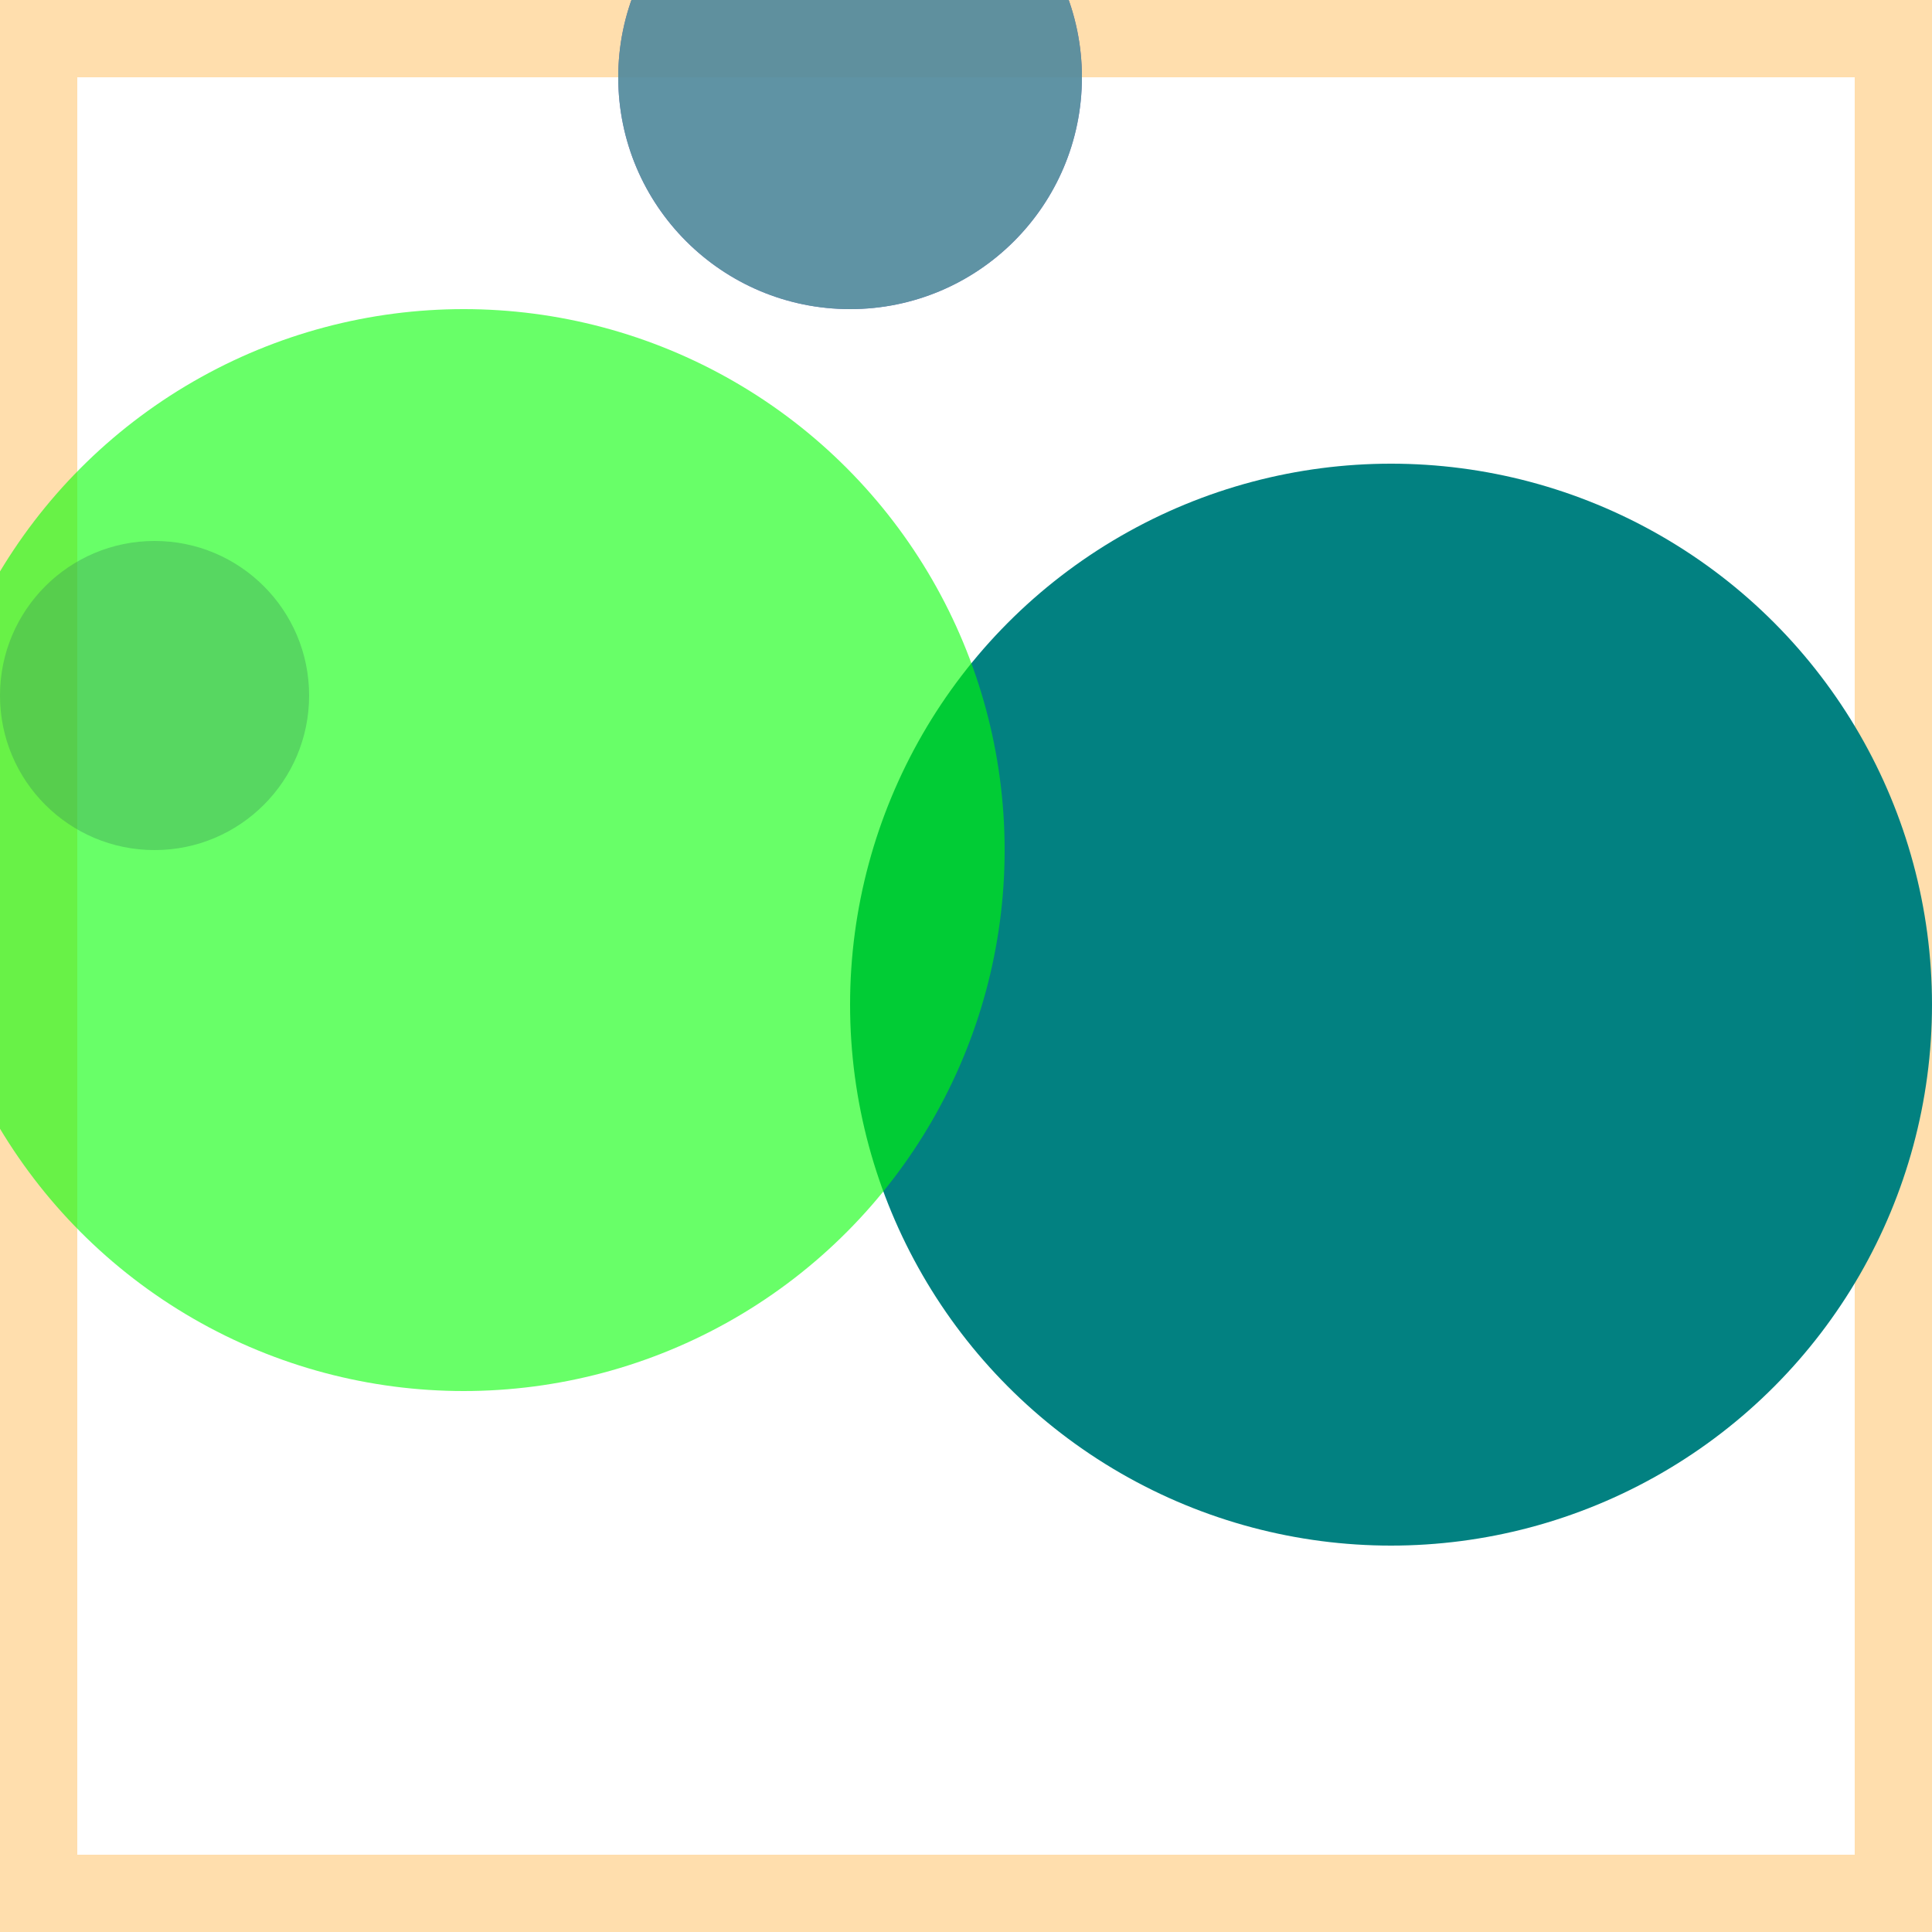 <svg viewBox="0 0 25 25" width="25" height="25" xmlns="http://www.w3.org/2000/svg"><rect width="25" height="25" fill="none" stroke="navajowhite" stroke-width="2"/>
<circle cx="18" cy="13" r="7" fill="teal" fill-opacity="0.99"/>
<circle cx="2" cy="9" r="2" fill="darkviolet" fill-opacity="0.39"/>
<circle cx="6" cy="11" r="7" fill="lime" fill-opacity="0.59"/>
<circle cx="11" cy="1" r="3" fill="darkblue" fill-opacity="0.64"/>
<circle cx="11" cy="1" r="3" fill="cadetblue" fill-opacity="0.82"/></svg>